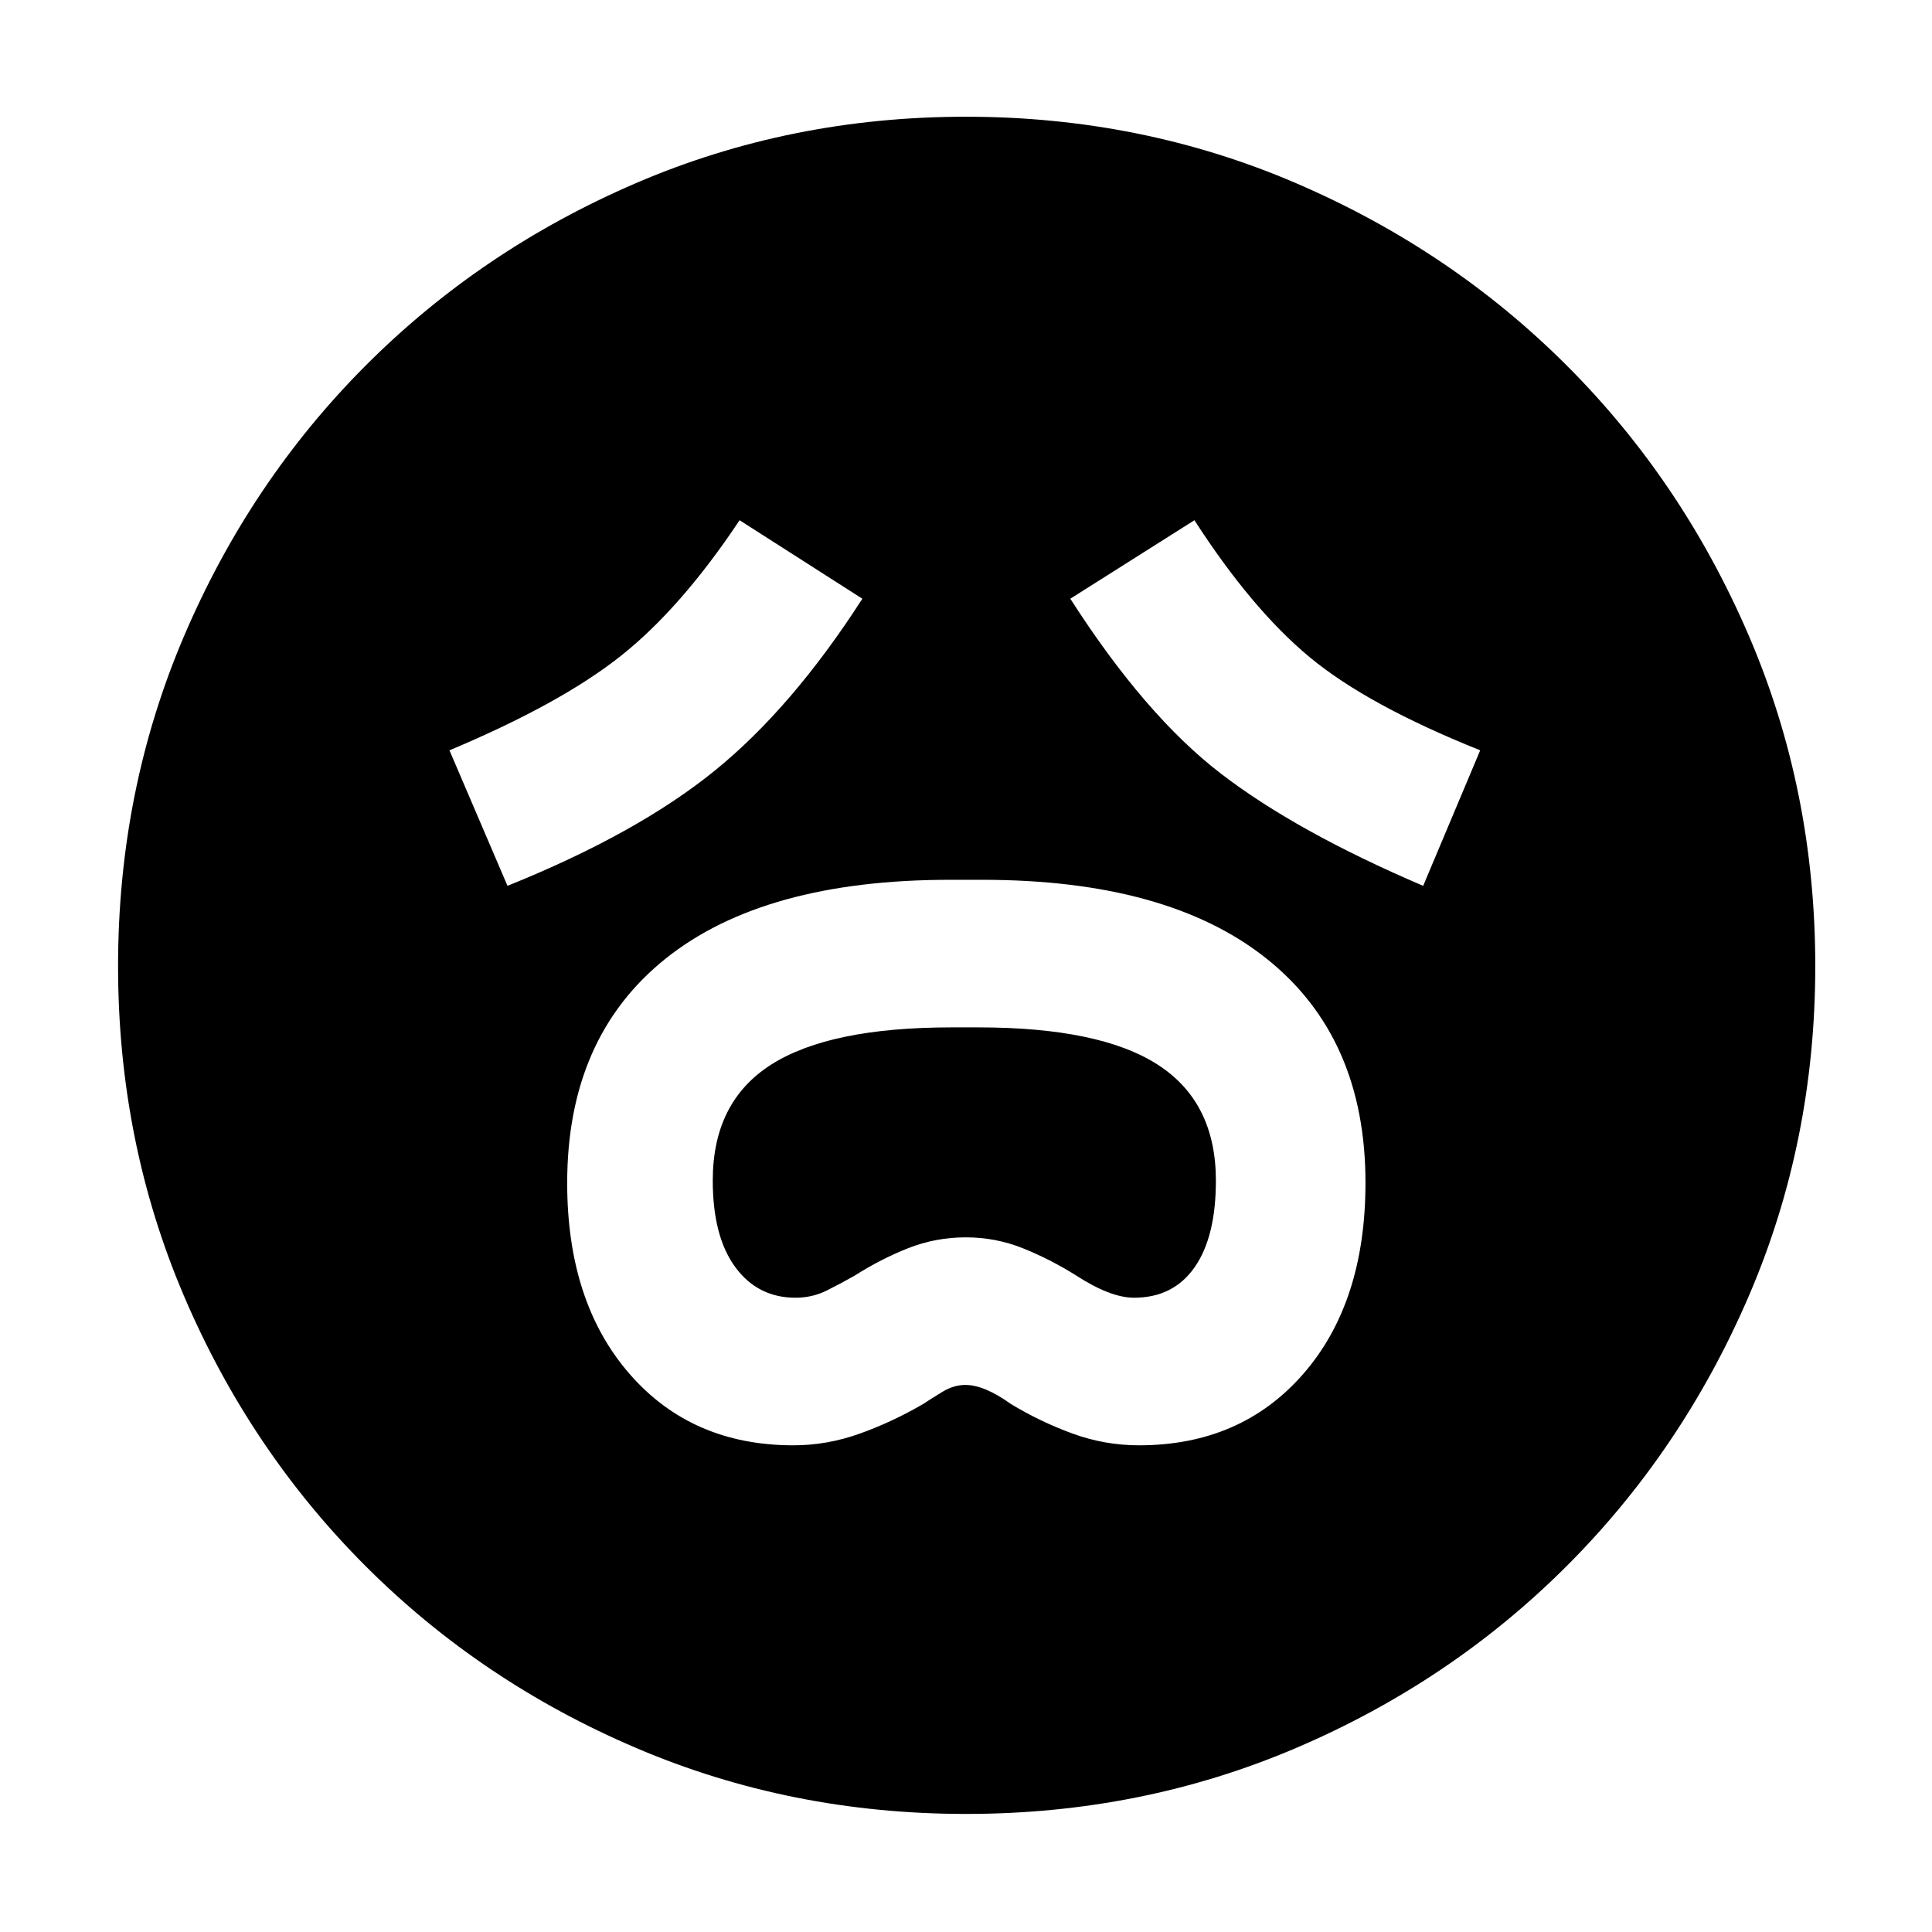<svg xmlns="http://www.w3.org/2000/svg" height="40" viewBox="0 96 960 960" width="40"><path d="M394.245 814.167q16.675 0 32.798-5.75 16.124-5.75 31.624-14.75 4.5-3 9.918-6.25 5.419-3.25 11.108-3.25 9.43 0 22.656 9.5 14.547 8.8 30.553 14.65t33.018 5.85q50.712 0 81.646-35.459Q678.5 743.25 678.5 683.712q0-72.139-49.113-111.342Q580.273 533.167 488 533.167h-15.904q-92.445 0-141.354 39.166-48.909 39.167-48.909 111.475 0 59.161 30.888 94.76 30.888 35.599 81.524 35.599Zm1.066-73.334q-18.793 0-29.969-15.23-11.175-15.23-11.175-43.049 0-39.095 29.054-57.575Q412.276 606.5 472.78 606.5h13.347q60.504 0 89.272 18.612 28.768 18.611 28.768 57.526 0 27.953-10.581 43.074-10.58 15.121-30.113 15.121-11.806 0-29.14-11.3-12.5-7.811-26-13.255-13.5-5.445-28.445-5.445t-28.583 5.371q-13.638 5.37-26.638 13.655-6.427 3.669-13.72 7.322-7.294 3.652-15.636 3.652ZM252.167 536.167q64.166-25.834 102.743-57.037 38.577-31.204 73.59-85.63l-61-39q-29.08 43.661-58.974 67.389-29.894 23.728-85.193 46.944l28.834 67.334Zm455 0 28.333-67.334q-55.887-22.395-84.642-46.206-28.755-23.812-57.358-68.127l-61.667 39q37.167 58 74.834 86.917 37.666 28.916 100.5 55.75ZM480.051 997.333q-87.291 0-164.12-32.842-76.83-32.842-134.297-90.333T91.417 739.964q-32.75-76.703-32.75-163.913 0-87.291 32.842-164.12 32.842-76.83 90.228-134.332 57.387-57.503 134.139-90.551Q392.627 154 479.893 154q87.347 0 164.255 33.089t134.361 90.526q57.453 57.438 90.472 134.26Q902 488.696 902 576.041q0 87.383-33.14 164.201-33.141 76.819-90.667 134.205-57.526 57.386-134.229 90.136-76.703 32.75-163.913 32.75Z"/></svg>